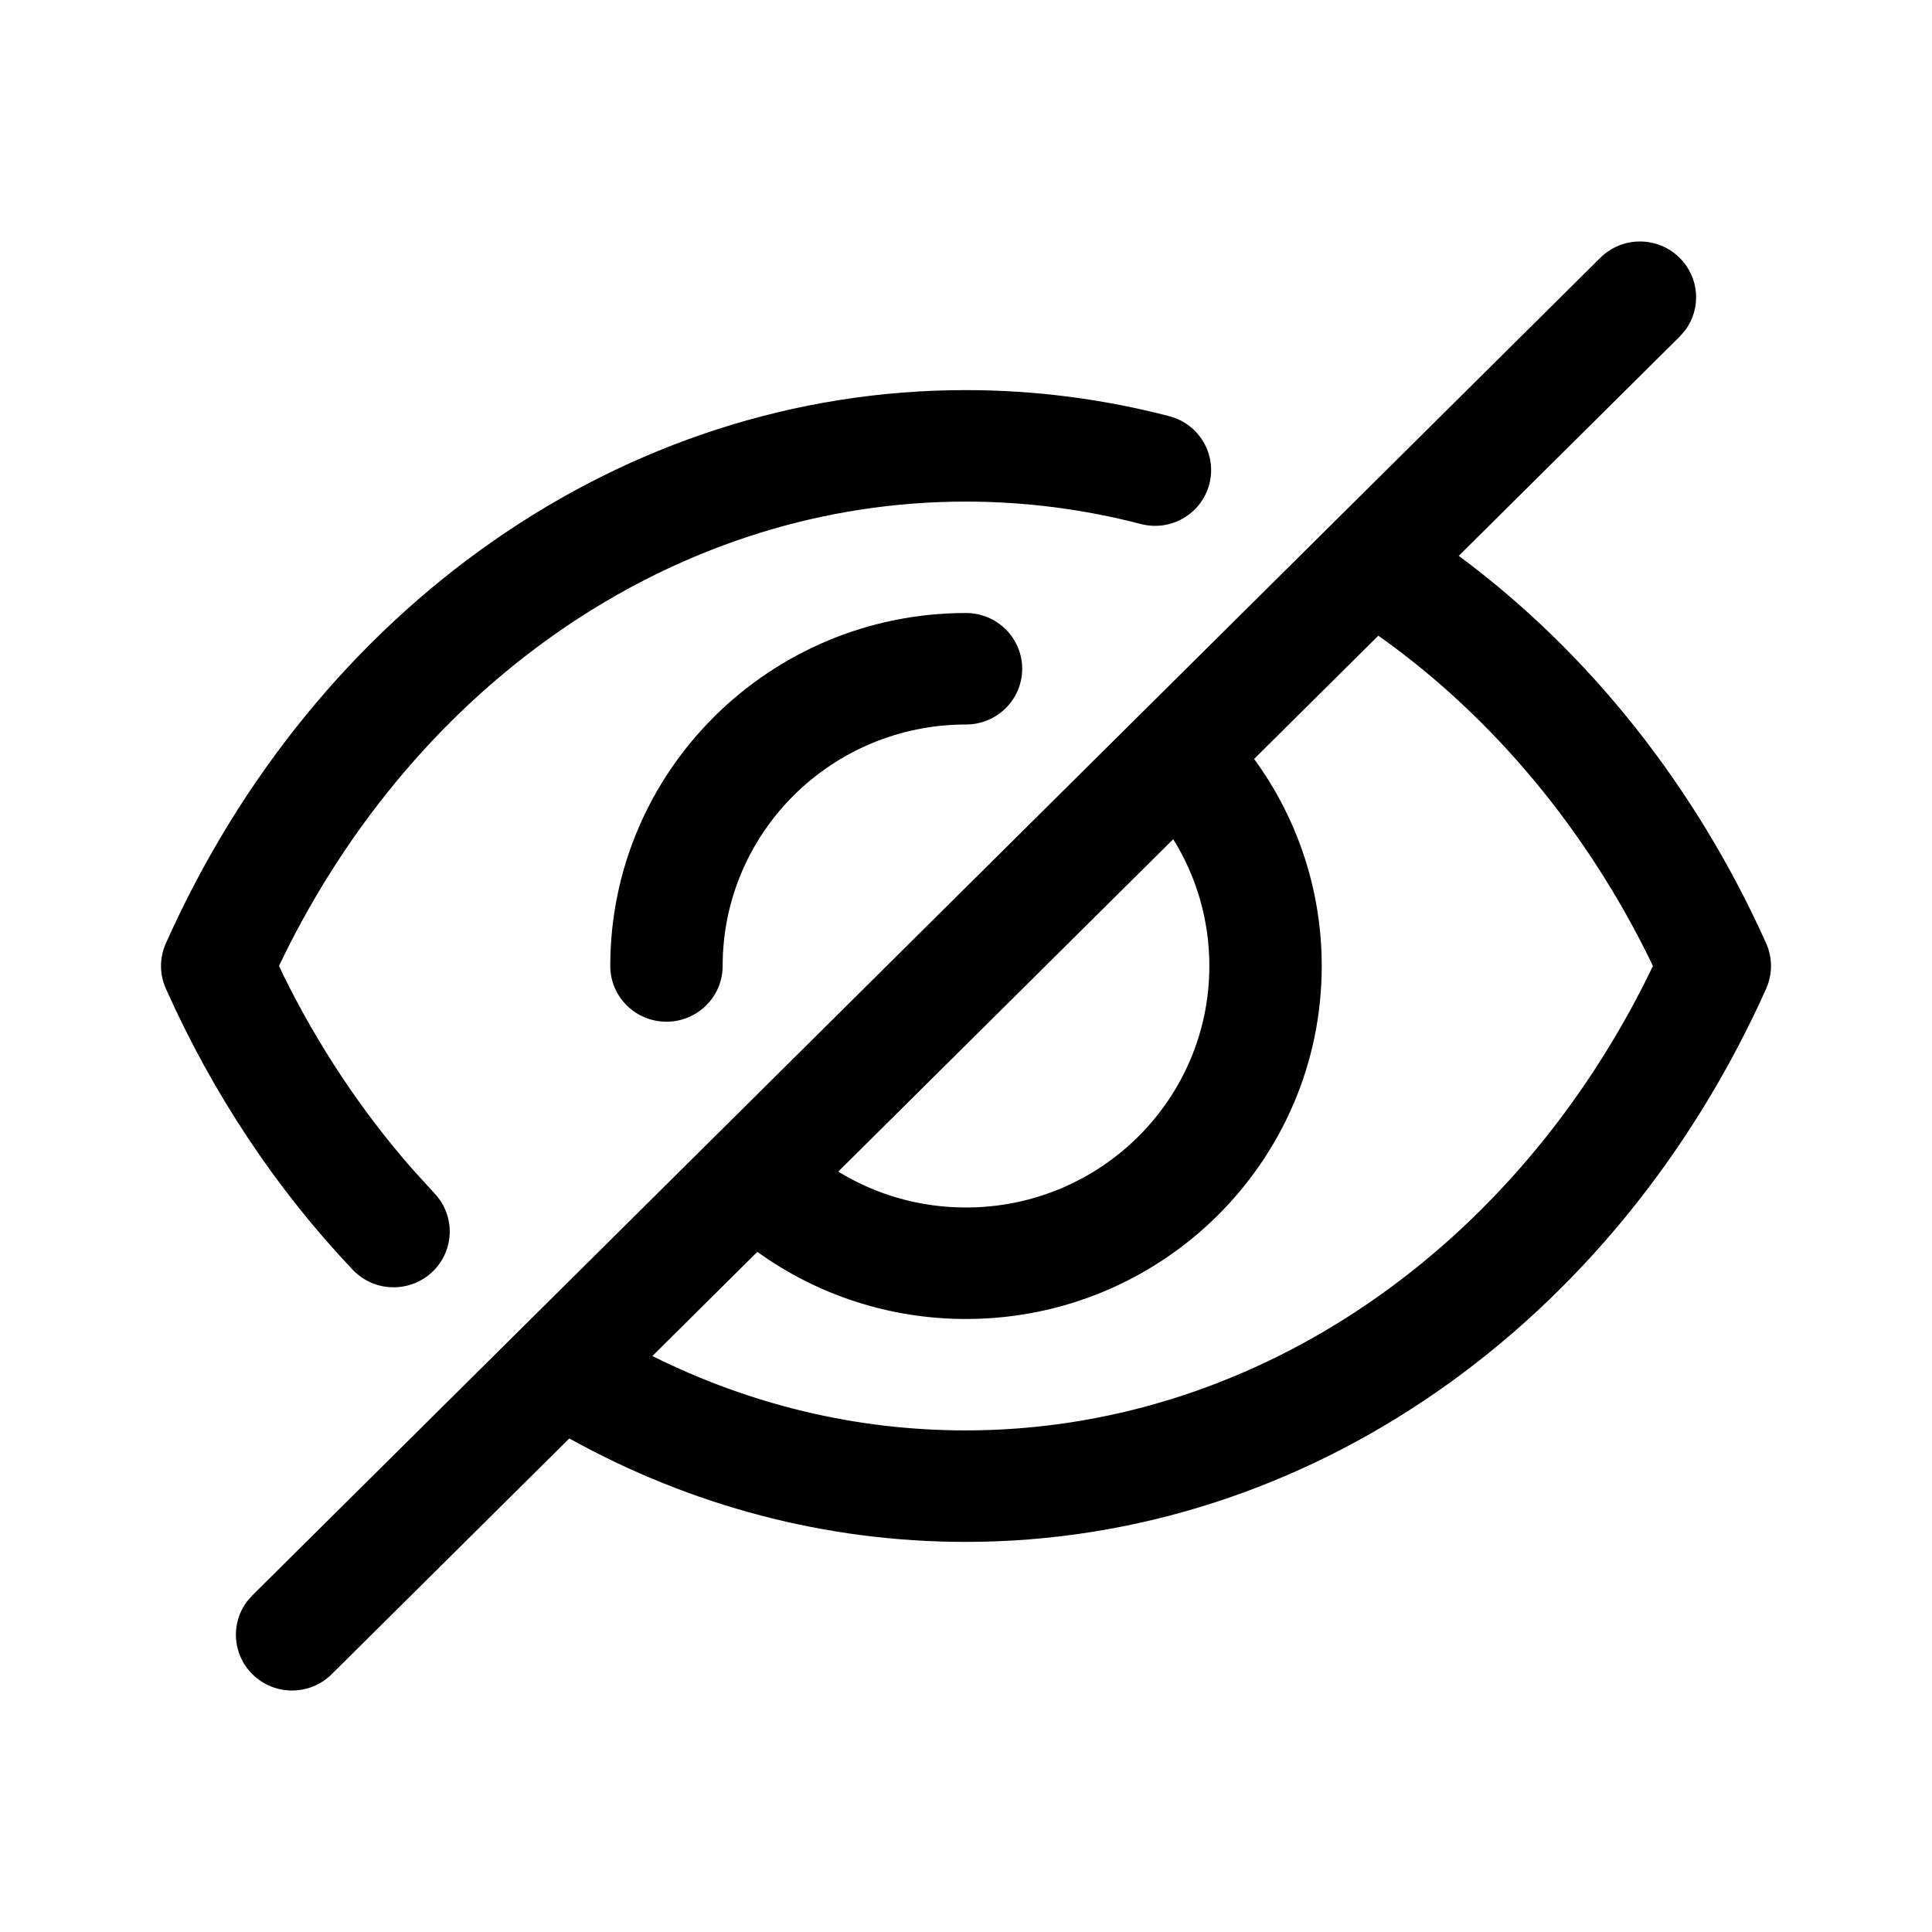 <svg xmlns='http://www.w3.org/2000/svg' width='24' height='24' viewBox='0 0 24 24' >
  <path fill-rule='evenodd' clip-rule='evenodd' d='M20.865 3.203C20.593 2.932 20.151 2.932 19.879 3.203L3.135 19.818L3.067 19.896C2.864 20.167 2.887 20.551 3.135 20.797C3.407 21.068 3.849 21.068 4.121 20.797L7.072 17.869C8.587 18.709 10.263 19.154 11.995 19.154C16.253 19.154 20.068 16.45 21.94 12.282C22.02 12.102 22.02 11.898 21.94 11.718C21.064 9.77 19.744 8.107 18.121 6.905L20.865 4.182L20.933 4.104C21.136 3.833 21.113 3.449 20.865 3.203ZM17.122 7.897L15.579 9.428C16.12 10.168 16.419 11.062 16.419 12C16.419 14.421 14.44 16.385 12 16.385C11.054 16.385 10.153 16.088 9.408 15.551L8.104 16.845C9.319 17.451 10.637 17.769 11.995 17.769C15.496 17.769 18.682 15.632 20.411 12.248L20.533 12.001L20.51 11.95C19.709 10.308 18.552 8.919 17.157 7.921L17.122 7.897ZM10.413 14.554C10.883 14.843 11.429 15 12 15C13.67 15 15.023 13.657 15.023 12C15.023 11.433 14.865 10.892 14.574 10.425L10.413 14.554ZM14.525 5.17C13.702 4.956 12.855 4.846 11.995 4.846C7.735 4.846 3.919 7.552 2.06 11.72C1.98 11.898 1.98 12.102 2.06 12.28C2.643 13.587 3.43 14.77 4.381 15.773C4.645 16.052 5.087 16.065 5.367 15.803C5.648 15.541 5.661 15.103 5.397 14.824L5.122 14.522C4.492 13.803 3.95 12.989 3.515 12.104L3.466 11.998L3.588 11.75C5.306 8.369 8.492 6.231 11.995 6.231C12.734 6.231 13.462 6.325 14.17 6.509C14.543 6.607 14.924 6.386 15.022 6.016C15.12 5.646 14.898 5.267 14.525 5.17ZM12.698 8.308C12.698 7.925 12.385 7.615 12 7.615C9.56 7.615 7.581 9.579 7.581 12C7.581 12.382 7.894 12.692 8.279 12.692C8.664 12.692 8.977 12.382 8.977 12C8.977 10.343 10.33 9 12 9C12.385 9 12.698 8.69 12.698 8.308Z' />
</svg>